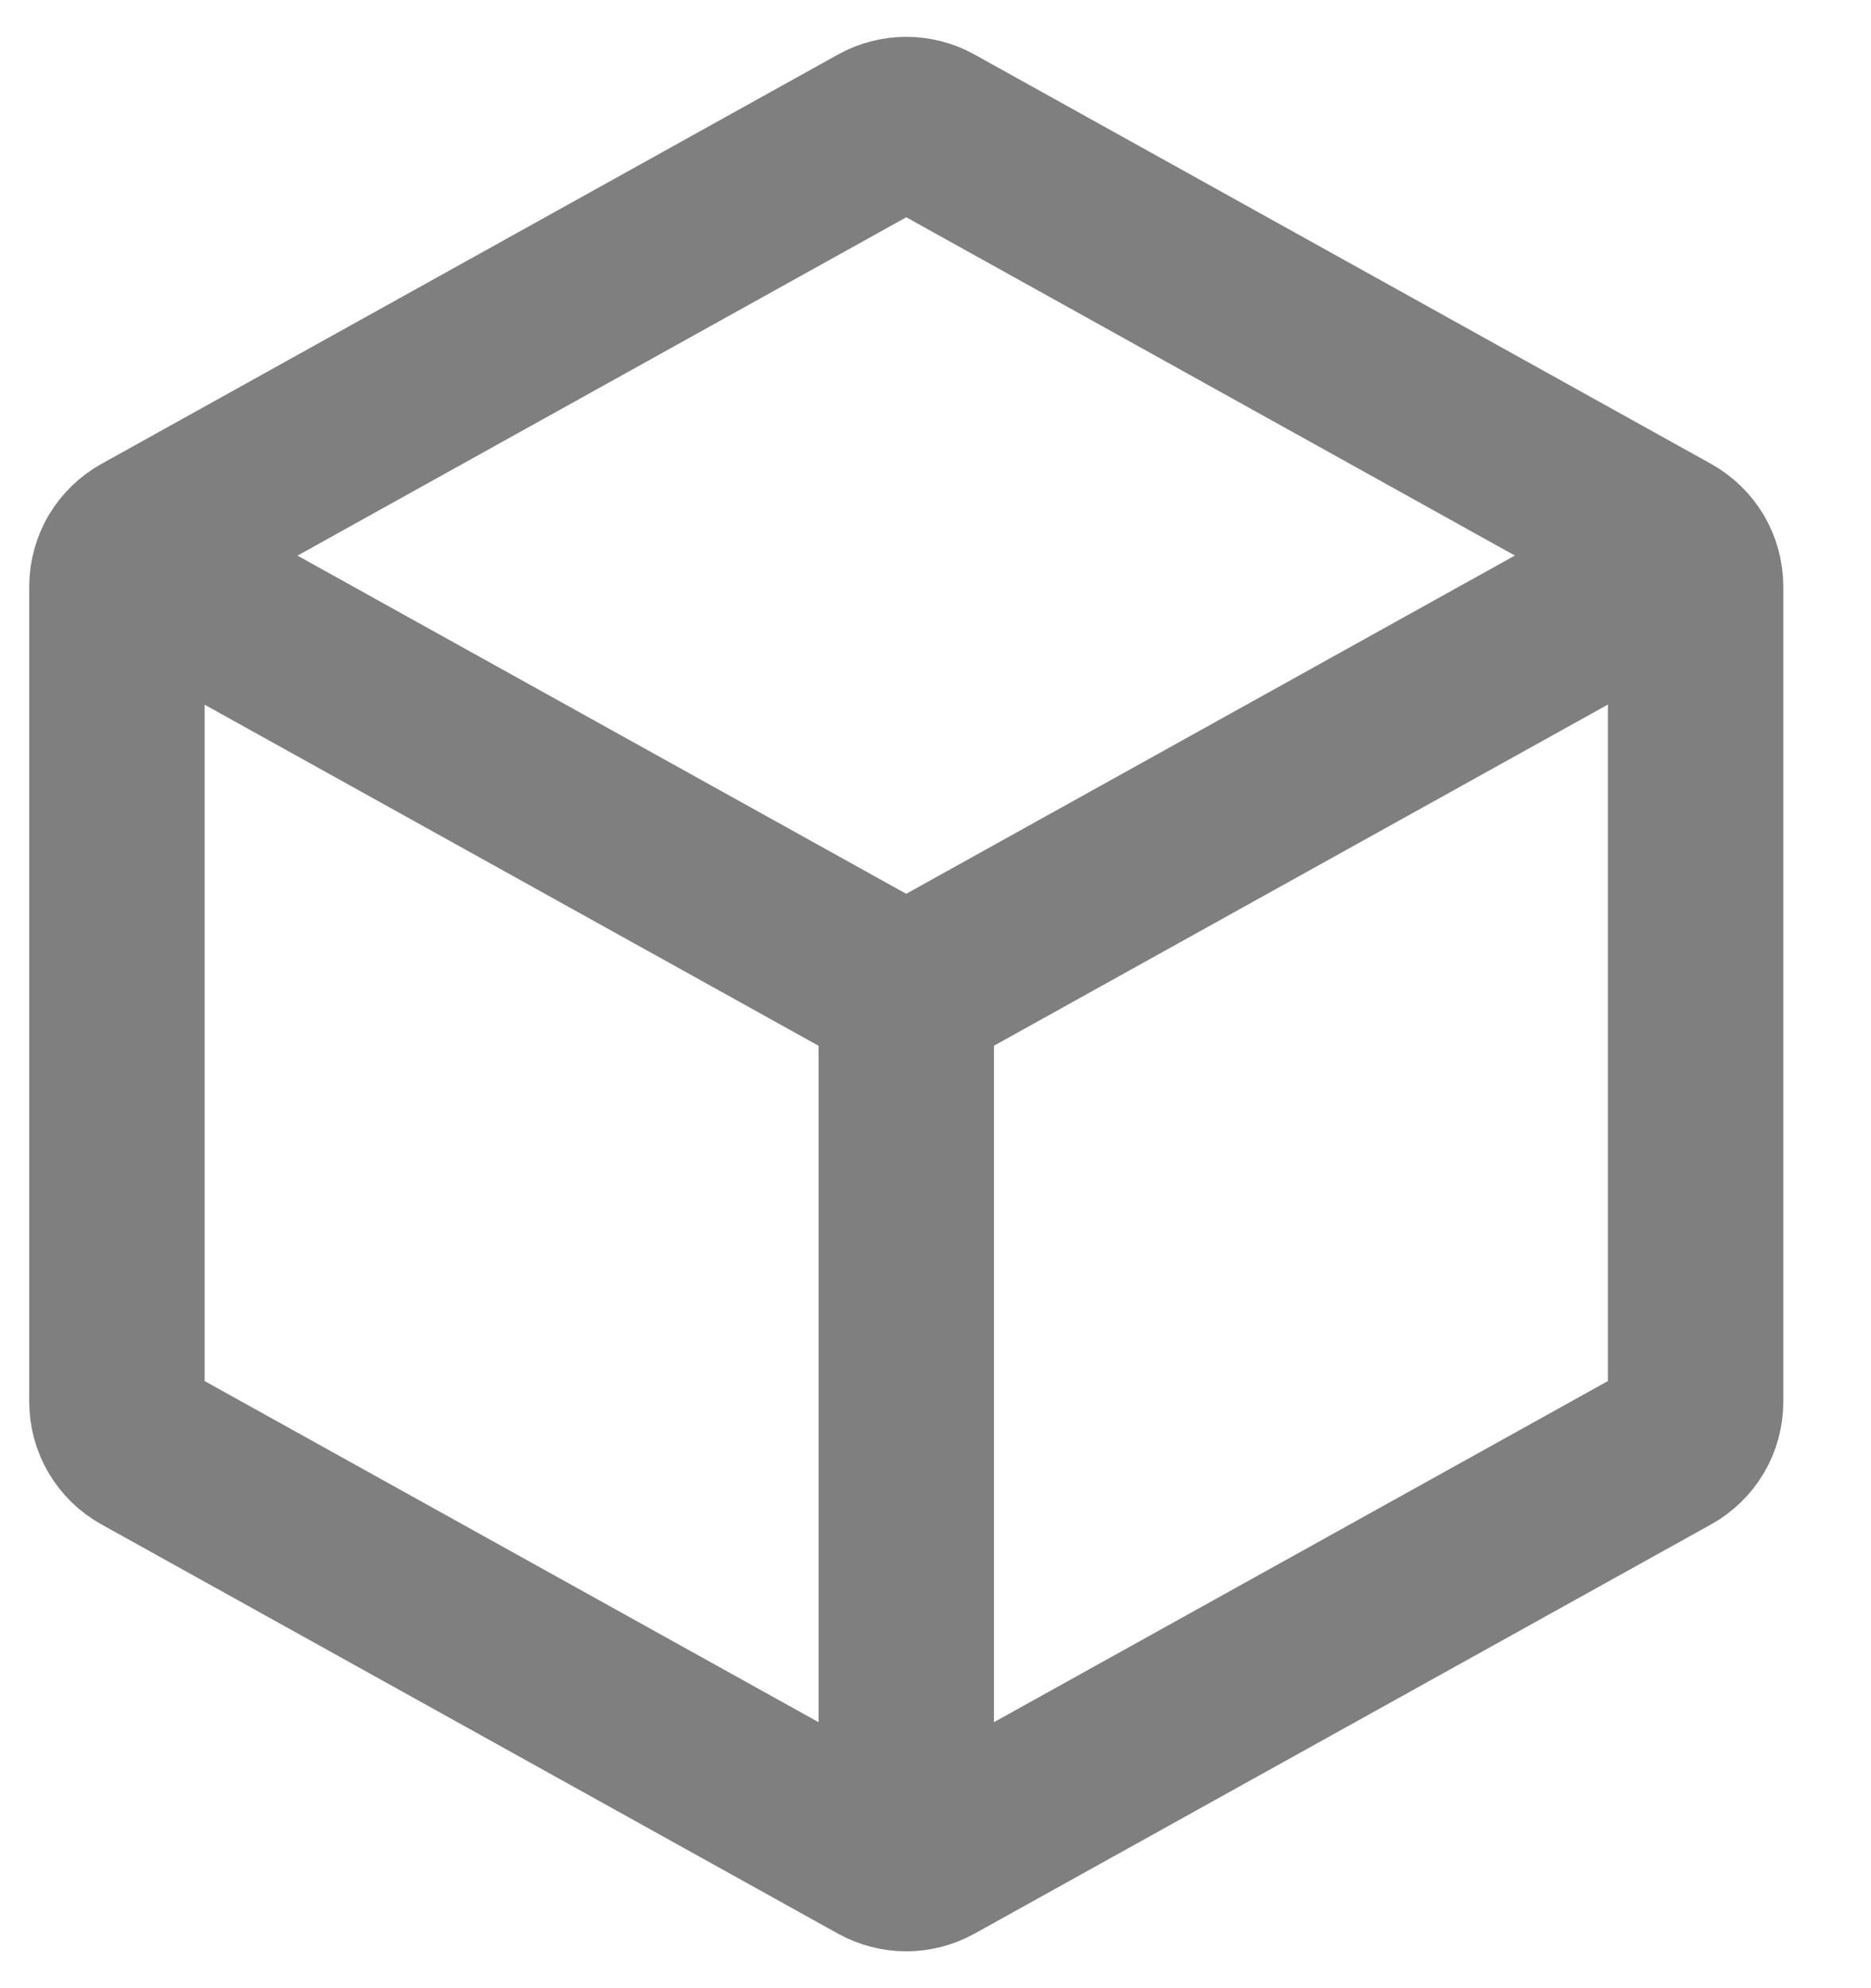 <svg width="16" height="17" viewBox="0 0 16 17" fill="none" xmlns="http://www.w3.org/2000/svg">
    <g opacity="0.5">
    <path d="M14.5 5.015V11.985C14.5 12.066 14.479 12.145 14.438 12.214C14.397 12.283 14.338 12.34 14.268 12.379L7.968 15.879C7.901 15.915 7.826 15.935 7.75 15.935C7.674 15.935 7.599 15.915 7.532 15.879L1.232 12.379C1.161 12.34 1.103 12.283 1.062 12.214C1.021 12.145 1 12.066 1 11.985V5.015C1 4.934 1.022 4.856 1.062 4.787C1.103 4.718 1.162 4.661 1.232 4.622L7.532 1.121C7.599 1.084 7.674 1.065 7.75 1.065C7.826 1.065 7.901 1.084 7.968 1.121L14.268 4.622C14.338 4.661 14.397 4.718 14.438 4.787C14.478 4.856 14.5 4.934 14.5 5.015Z" stroke="black" stroke-width="1.5" stroke-linecap="round" stroke-linejoin="round"/>
    <path d="M1.396 4.971L7.531 8.379C7.598 8.416 7.673 8.435 7.75 8.435C7.826 8.435 7.901 8.416 7.968 8.379L14.125 4.958M7.75 15.25V8.5" stroke="black" stroke-width="1.5" stroke-linecap="round" stroke-linejoin="round"/>
    </g>
    
</svg>
